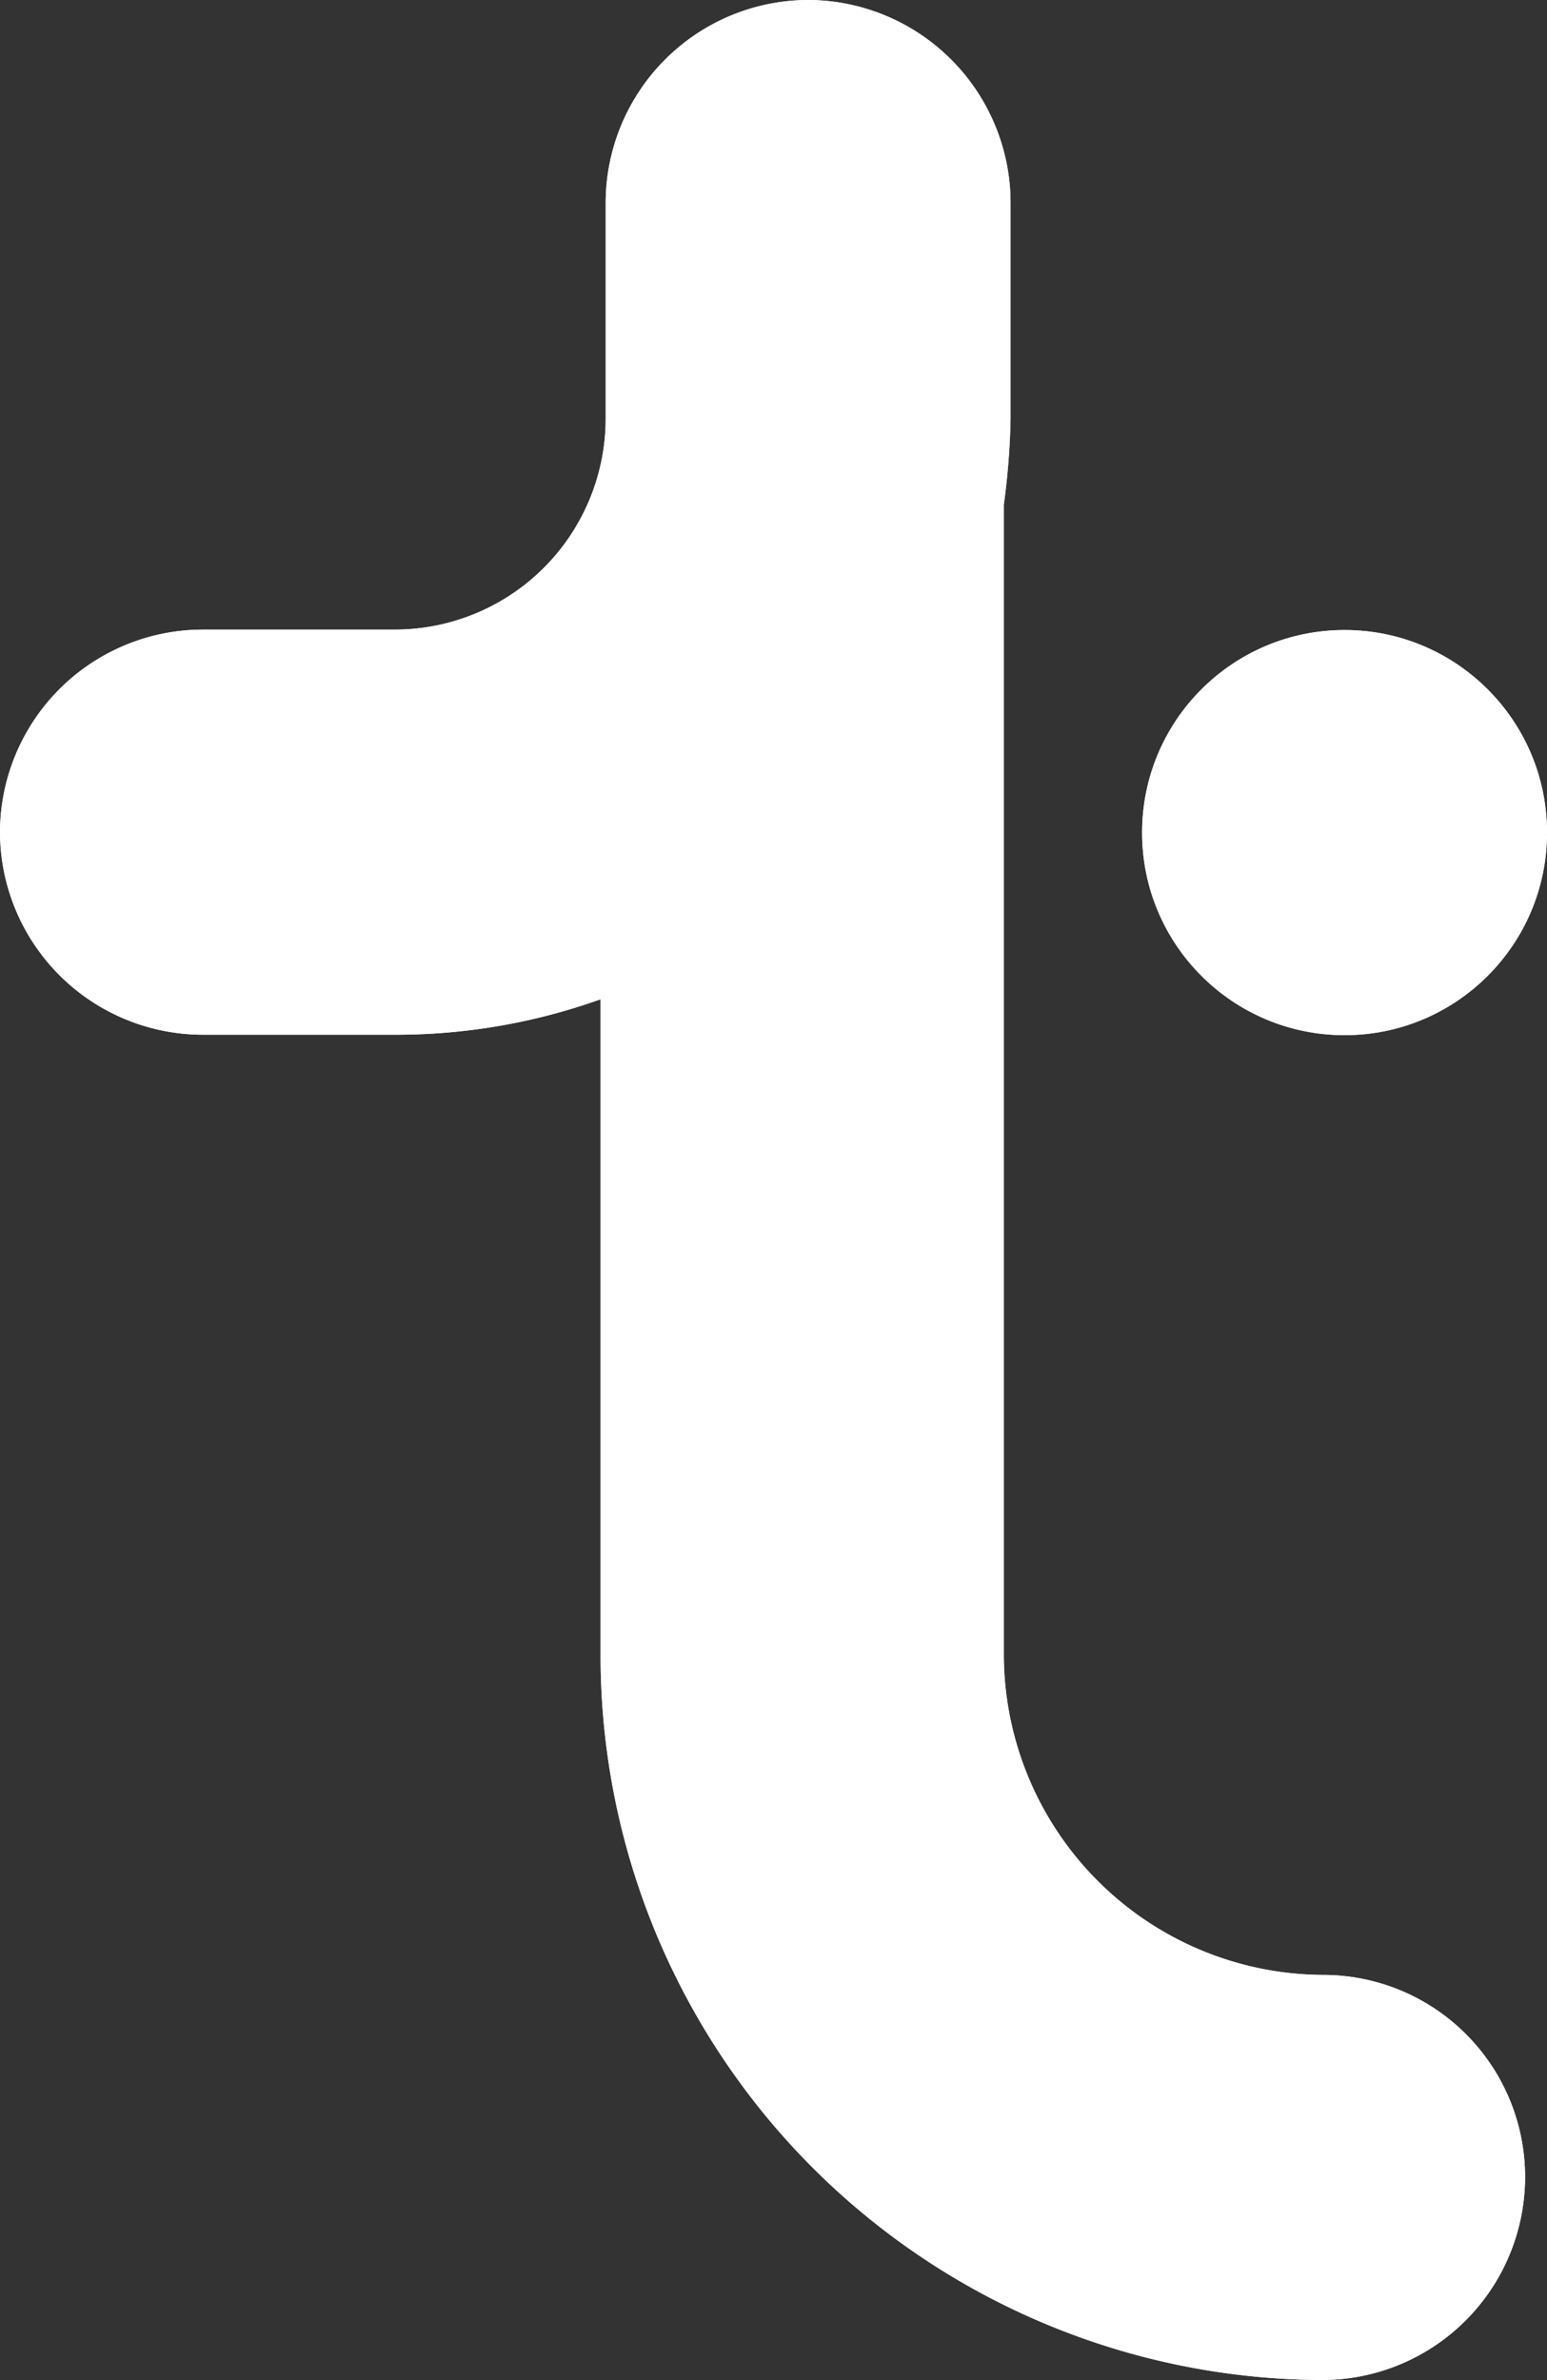 <svg xmlns="http://www.w3.org/2000/svg" width="149.932" height="230.54" viewBox="0 0 149.932 230.54">
  <rect x="0" y="0" width="149.932" height="230.54" fill="#333333" stroke="none"/>
  <g id="img-1" transform="translate(0)">
    <g id="그룹_409" data-name="그룹 409">
      <path id="패스_170" data-name="패스 170" d="M-672.113,437h0a31.089,31.089,0,0,1-30.9-30.9V294.588a71.59,71.59,0,0,0,.654-8.339V265.32a19.678,19.678,0,0,0-19.62-19.62,19.678,19.678,0,0,0-19.62,19.62v20.928a20.445,20.445,0,0,1-20.438,20.438H-780.68a19.678,19.678,0,0,0-19.62,19.62,19.678,19.678,0,0,0,19.62,19.62h18.639a58.822,58.822,0,0,0,19.948-3.434v63.6a70.2,70.2,0,0,0,69.98,70.143,19.678,19.678,0,0,0,19.62-19.62A19.573,19.573,0,0,0-672.113,437Z" transform="translate(800.3 -245.7)" fill="#fff"/>
      <circle id="타원_139" data-name="타원 139" cx="19.621" cy="19.621" r="19.621" transform="translate(110.69 61.028)" fill="#fff"/>
    </g>
    <path id="패스_170-2" data-name="패스 170" d="M-672.113,437h0a31.089,31.089,0,0,1-30.9-30.9V294.588a71.59,71.59,0,0,0,.654-8.339V265.32a19.678,19.678,0,0,0-19.62-19.62,19.678,19.678,0,0,0-19.62,19.62v20.928a20.445,20.445,0,0,1-20.438,20.438H-780.68a19.678,19.678,0,0,0-19.62,19.62,19.678,19.678,0,0,0,19.62,19.62h18.639a58.822,58.822,0,0,0,19.948-3.434v63.6a70.2,70.2,0,0,0,69.98,70.143,19.678,19.678,0,0,0,19.62-19.62A19.573,19.573,0,0,0-672.113,437Z" transform="translate(800.3 -245.7)" fill="#fff"/>
    <circle id="타원_139-2" data-name="타원 139" cx="19.621" cy="19.621" r="19.621" transform="translate(110.69 61.028)" fill="#fff"/>
  </g>
</svg>
